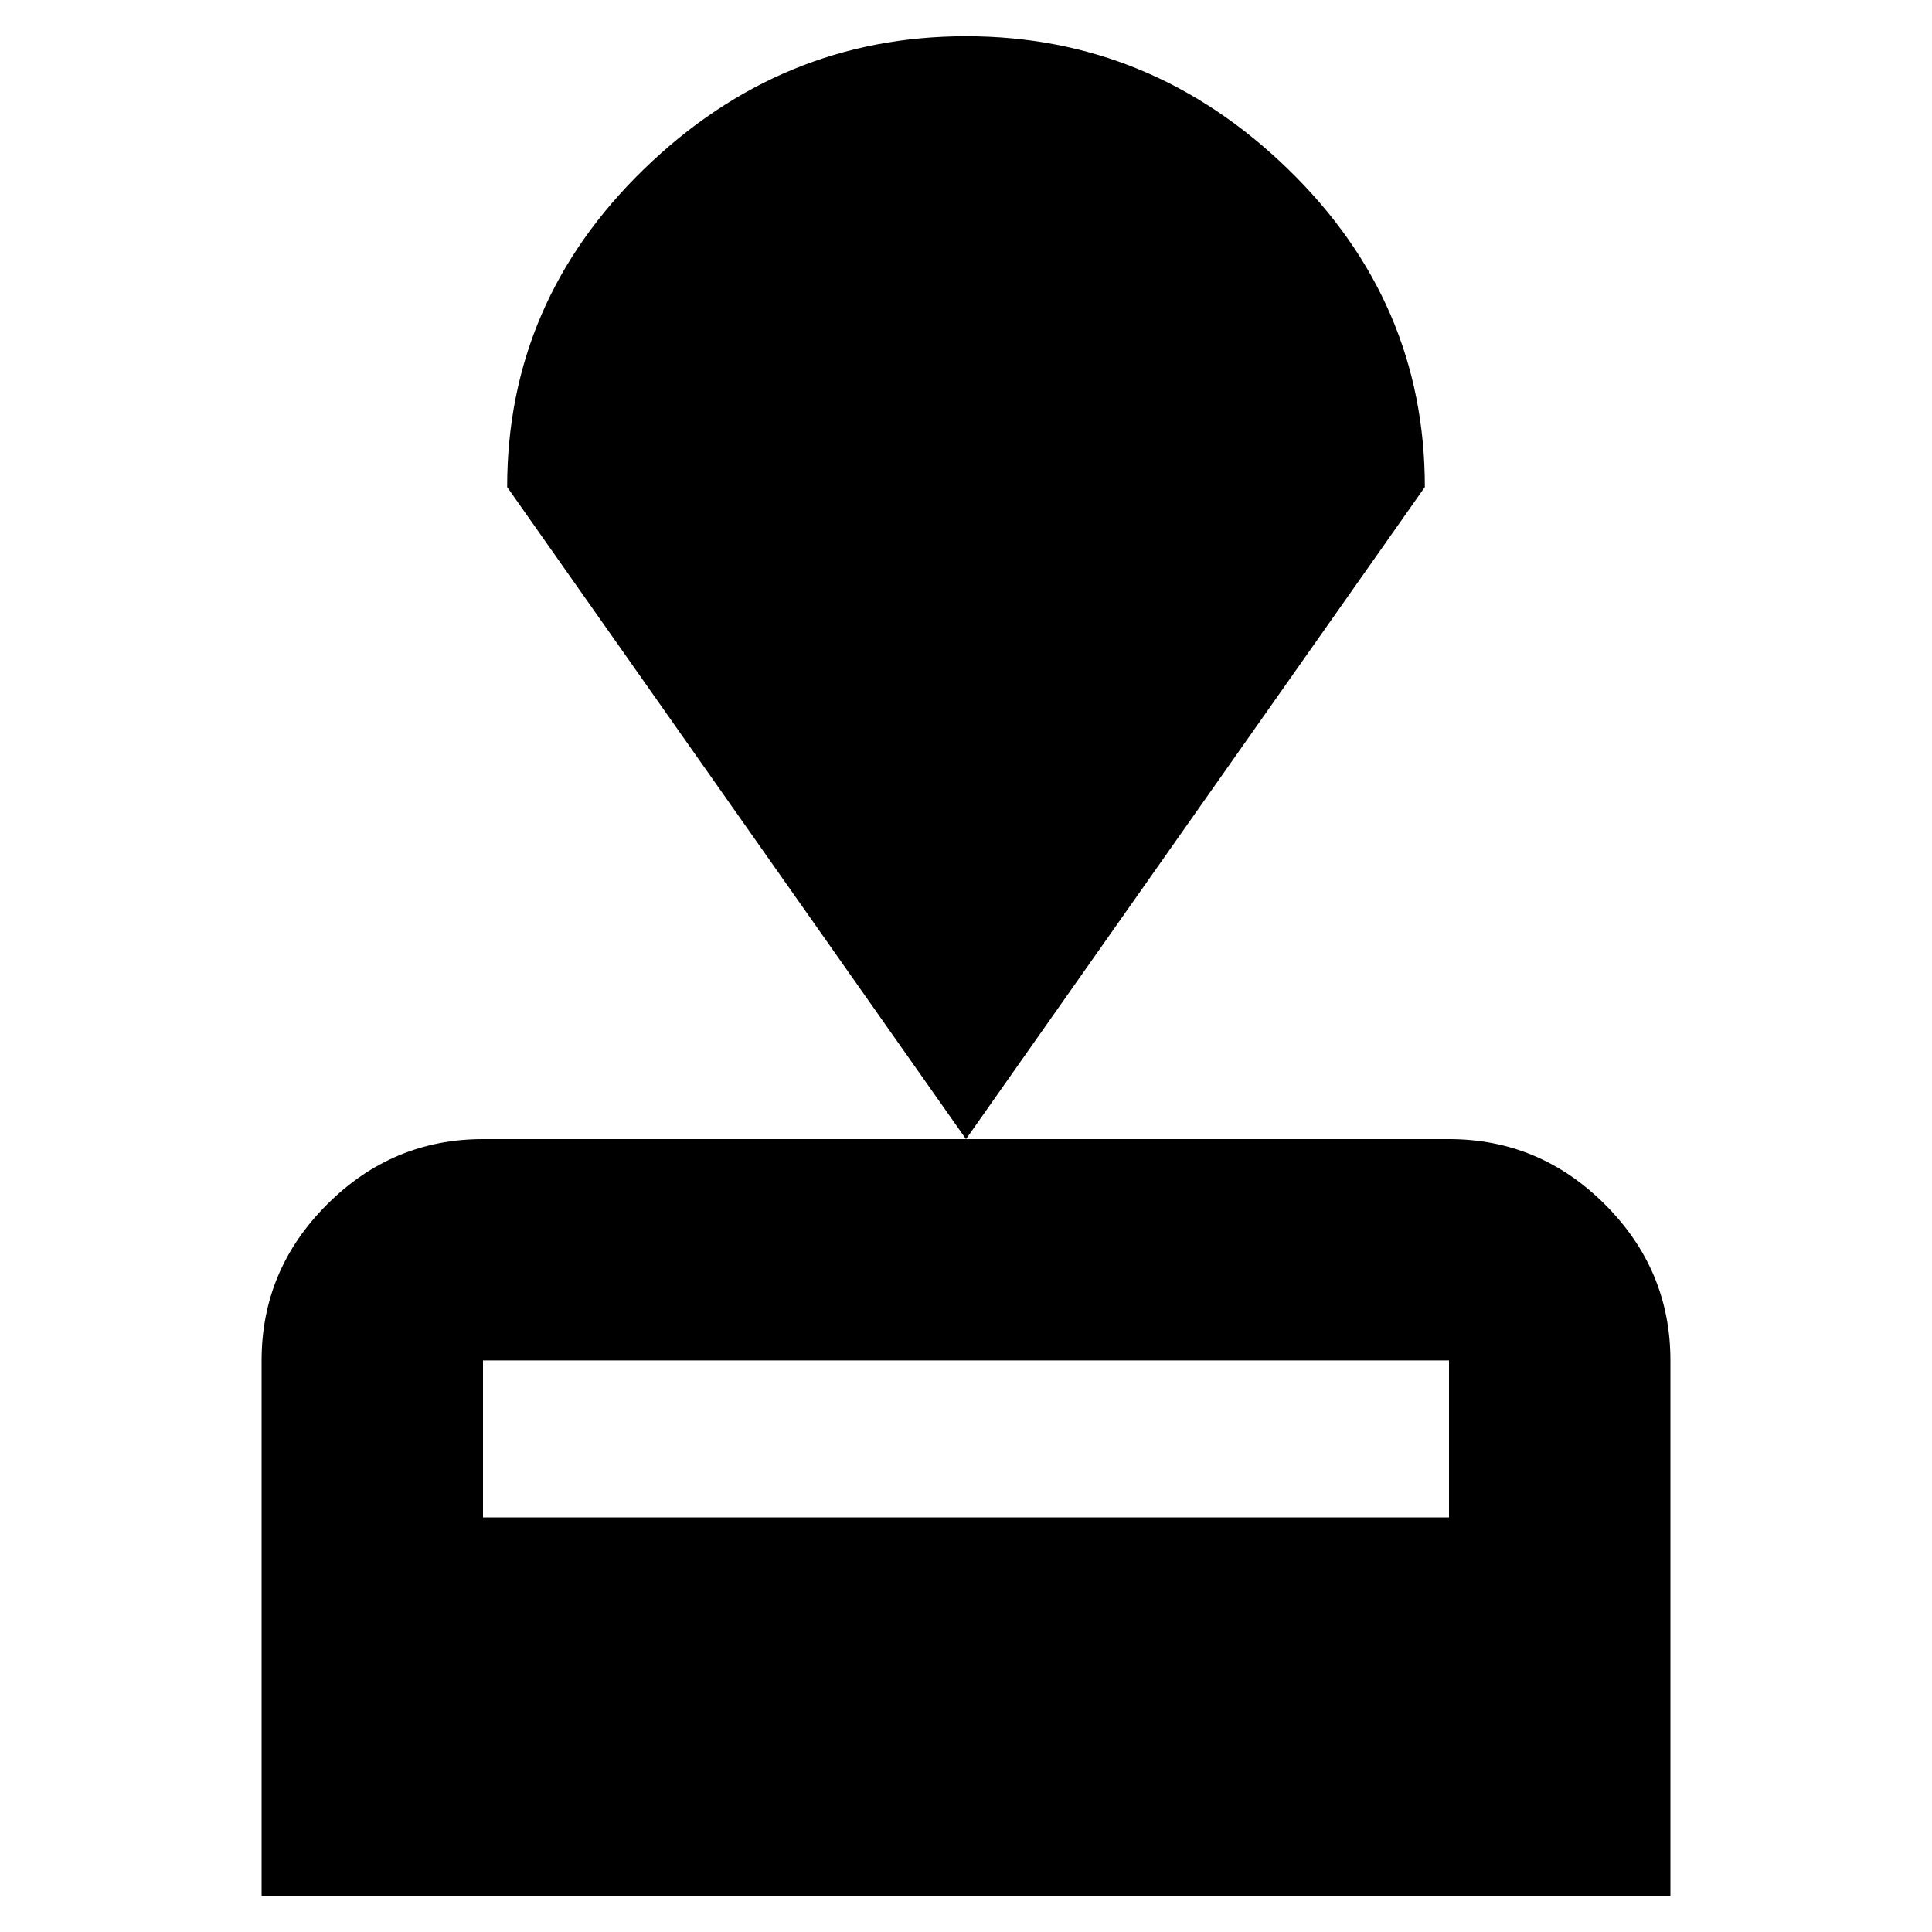 <svg xmlns="http://www.w3.org/2000/svg" height="20" width="20"><path d="M2.708 19.625V14.083Q2.708 13.146 3.385 12.469Q4.062 11.792 5 11.792H15Q15.938 11.792 16.615 12.469Q17.292 13.146 17.292 14.083V19.625ZM5 15.708H15V14.083Q15 14.083 15 14.083Q15 14.083 15 14.083H5Q5 14.083 5 14.083Q5 14.083 5 14.083ZM10 11.792 5.25 5.042Q5.25 3.125 6.667 1.75Q8.083 0.375 10 0.375Q11.917 0.375 13.333 1.75Q14.75 3.125 14.75 5.042Z"/></svg>